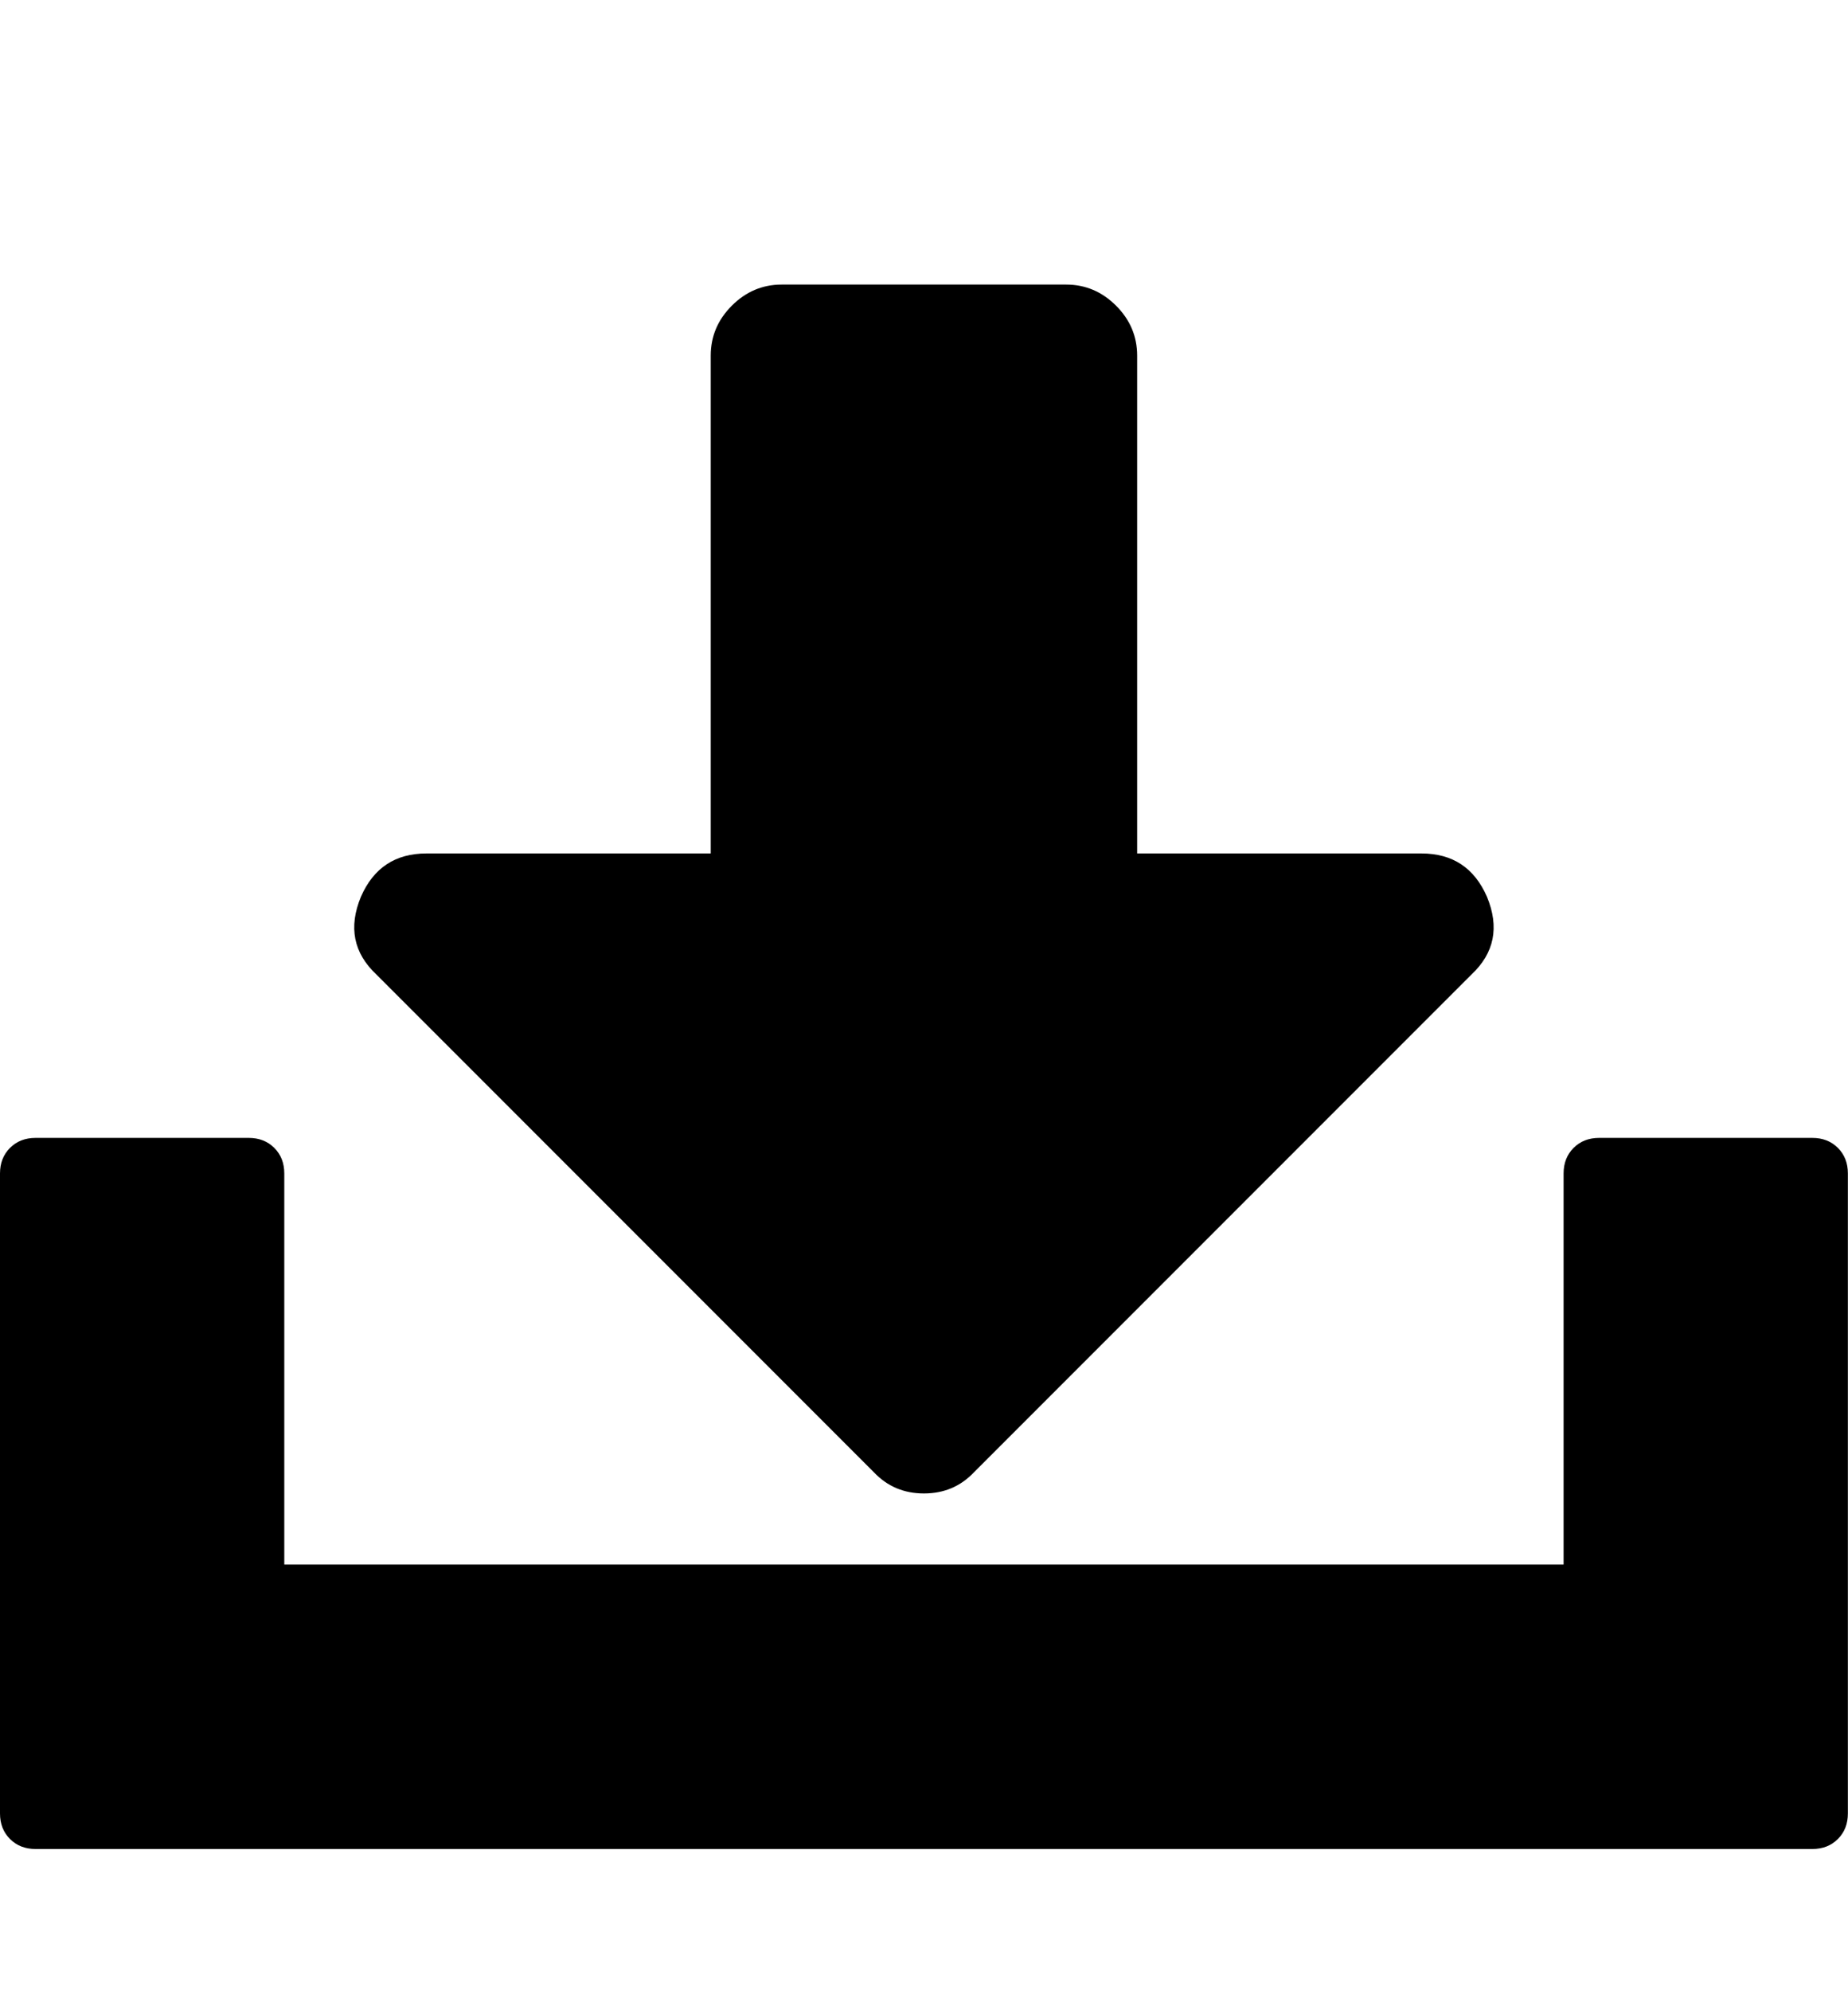 <svg height="1000" width="928.571" xmlns="http://www.w3.org/2000/svg"><path d="M0 910.72v-321.408q0 -7.812 5.022 -12.834t12.834 -5.022h107.136q7.812 0 12.834 5.022t5.022 12.834v196.416h642.816v-196.416q0 -7.812 5.022 -12.834t12.834 -5.022h107.136q7.812 0 12.834 5.022t5.022 12.834v321.408q0 7.812 -5.022 12.834t-12.834 5.022h-892.8q-7.812 0 -12.834 -5.022t-5.022 -12.834zm181.35 -460.35q9.486 -21.762 32.922 -21.762h142.848v-249.984q0 -14.508 10.602 -25.11t25.11 -10.602h142.848q14.508 0 25.11 10.602t10.602 25.11v249.984h142.848q23.436 0 32.922 21.762 9.486 22.878 -7.812 39.06l-249.984 249.984q-10.044 10.602 -25.11 10.602t-25.11 -10.602l-249.984 -249.984q-17.298 -16.182 -7.812 -39.06z"/></svg>